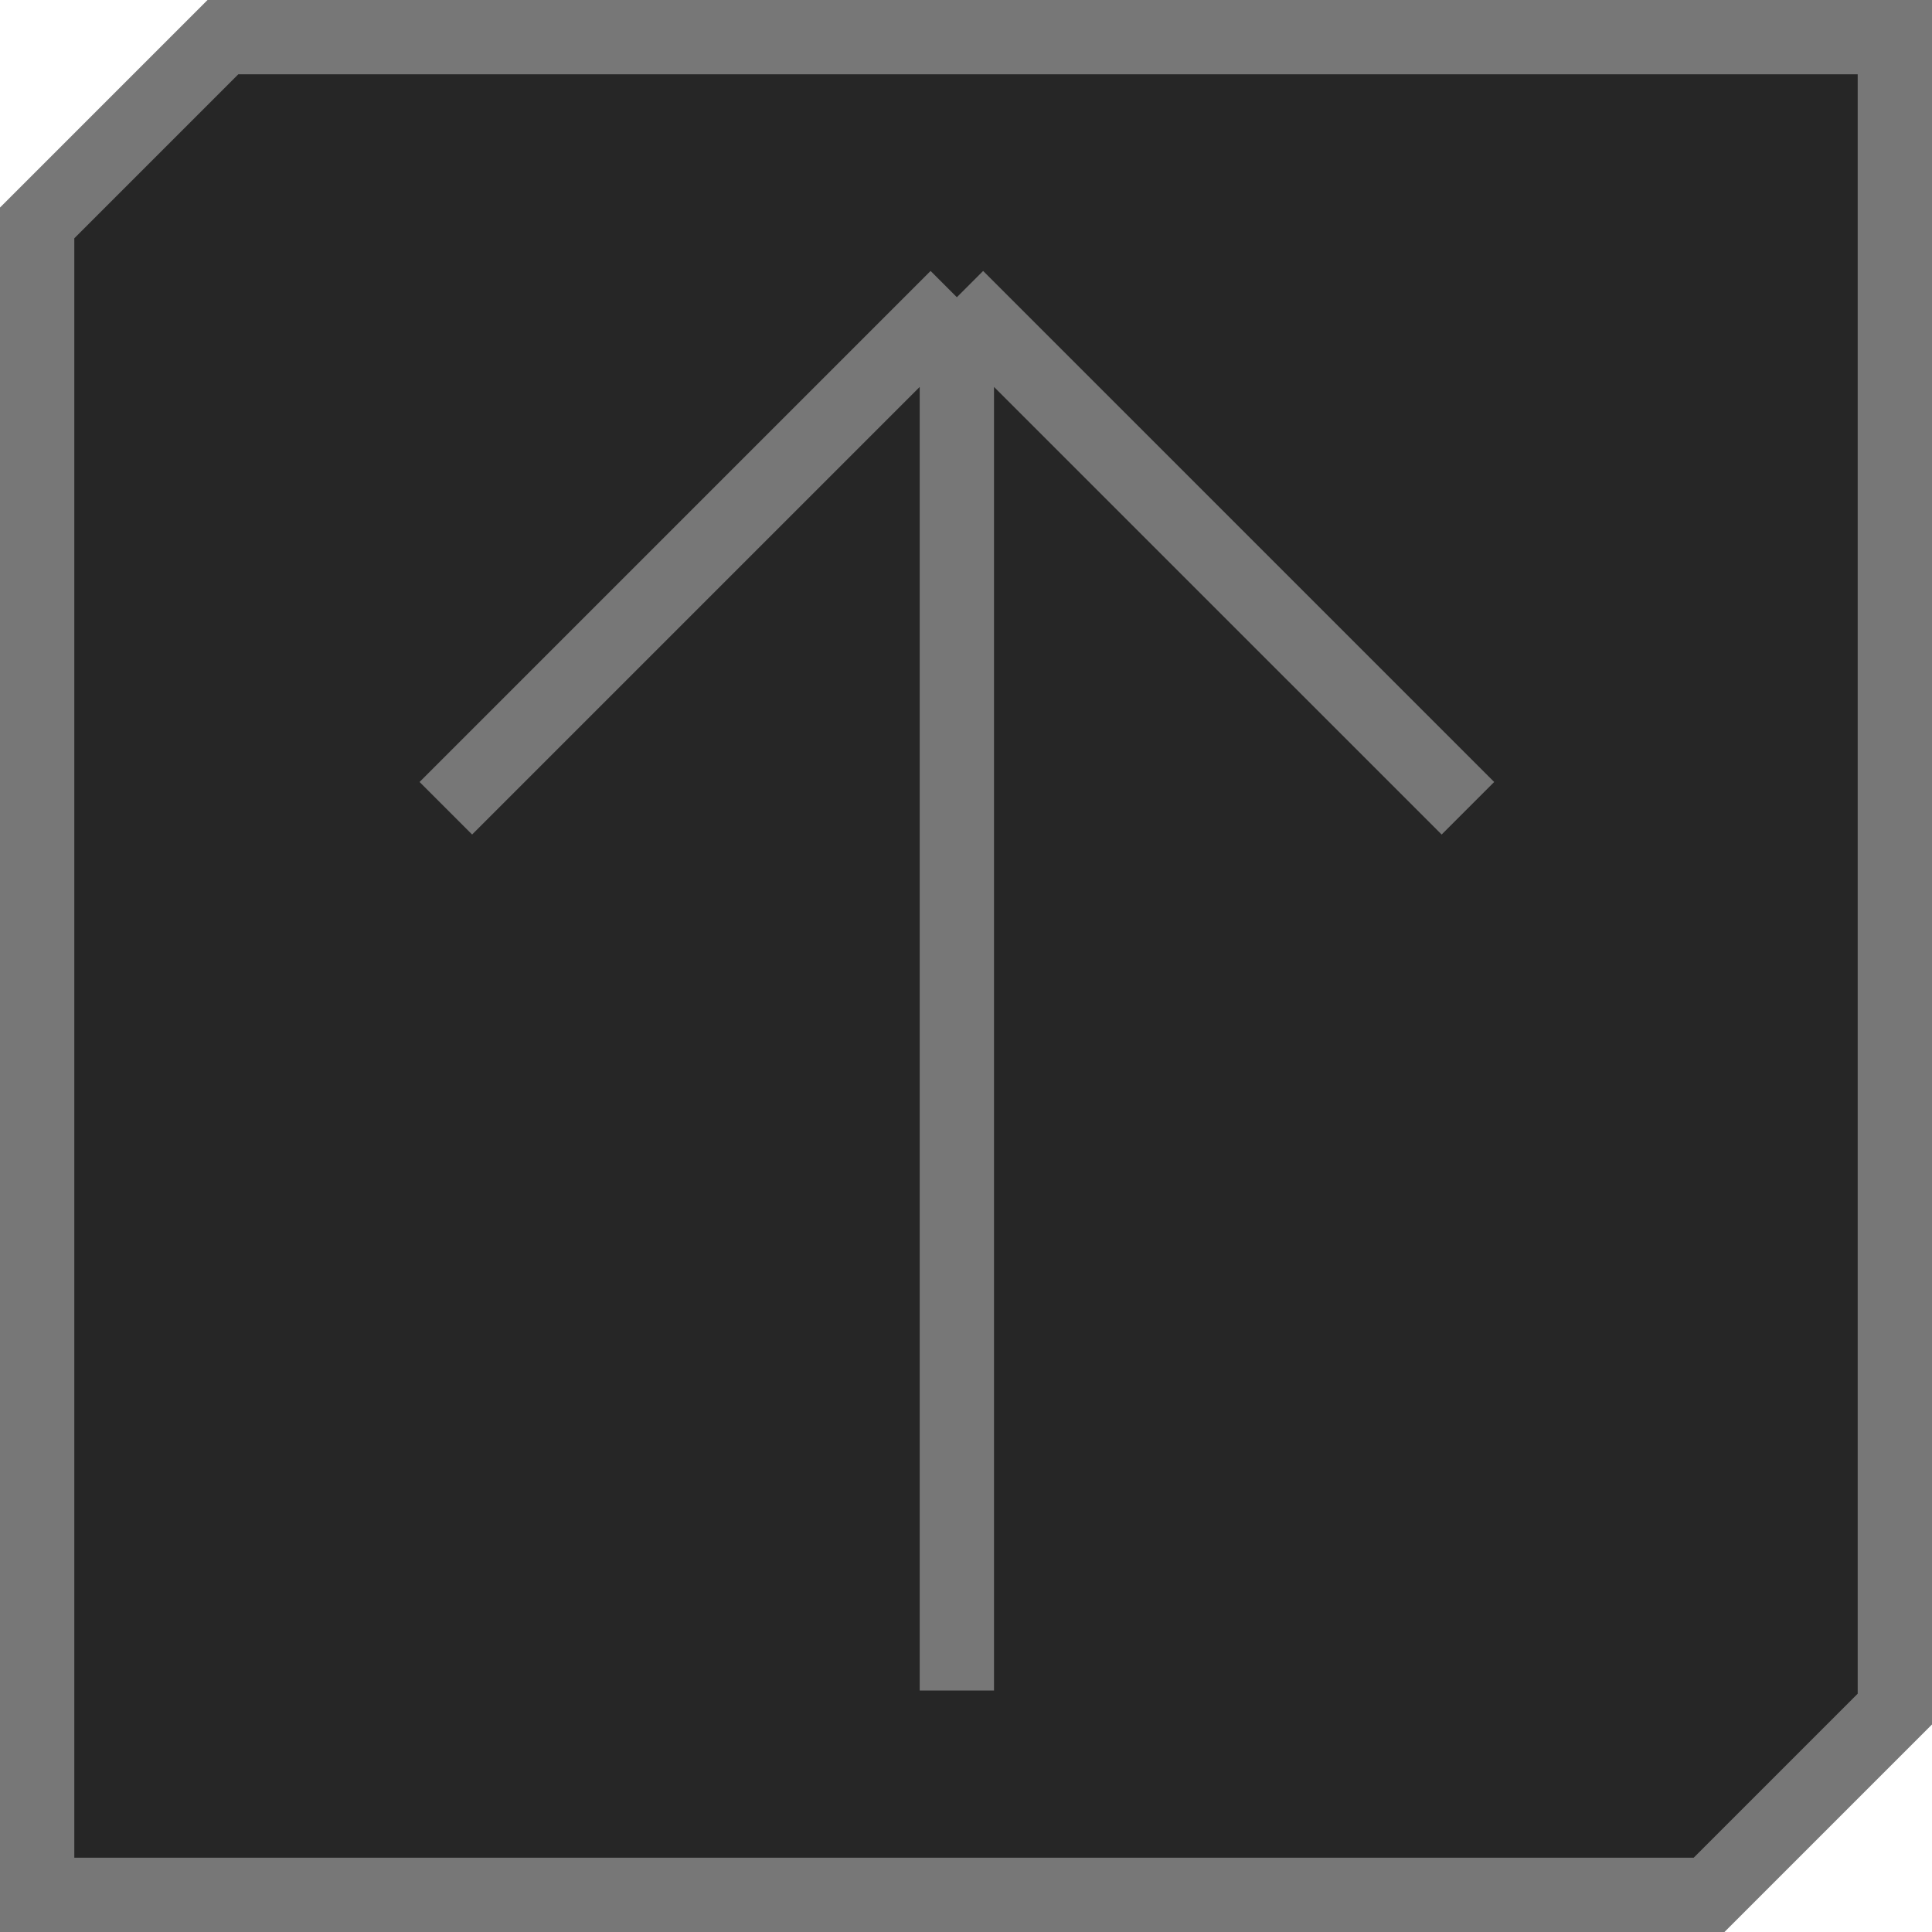 <svg width="52" height="52" viewBox="0 0 52 52" fill="none" xmlns="http://www.w3.org/2000/svg">
<path d="M33.54 1H51V46L46 51H1V6L6 1H33.54Z" fill="#262626"/>
<path d="M51 1H52V0H51V1ZM1 51H0V52H1V51ZM46 51V52H46.414L46.707 51.707L46 51ZM51 46L51.707 46.707L52 46.414V46H51ZM6 1V0H5.586L5.293 0.293L6 1ZM1 6L0.293 5.293L0 5.586V6H1ZM51 0H33.54V2H51V0ZM1 52H46V50H1V52ZM52 46V1H50V46H52ZM46.707 51.707L51.707 46.707L50.293 45.293L45.293 50.293L46.707 51.707ZM33.54 0H6V2H33.54V0ZM0 6V51H2V6H0ZM5.293 0.293L0.293 5.293L1.707 6.707L6.707 1.707L5.293 0.293Z" fill="#777777"/>
<path d="M12 21.754L25.754 8M25.754 8L39.509 21.754M25.754 8L25.754 45.5" stroke="#777777" stroke-width="2" stroke-linejoin="bevel"/>
</svg>
